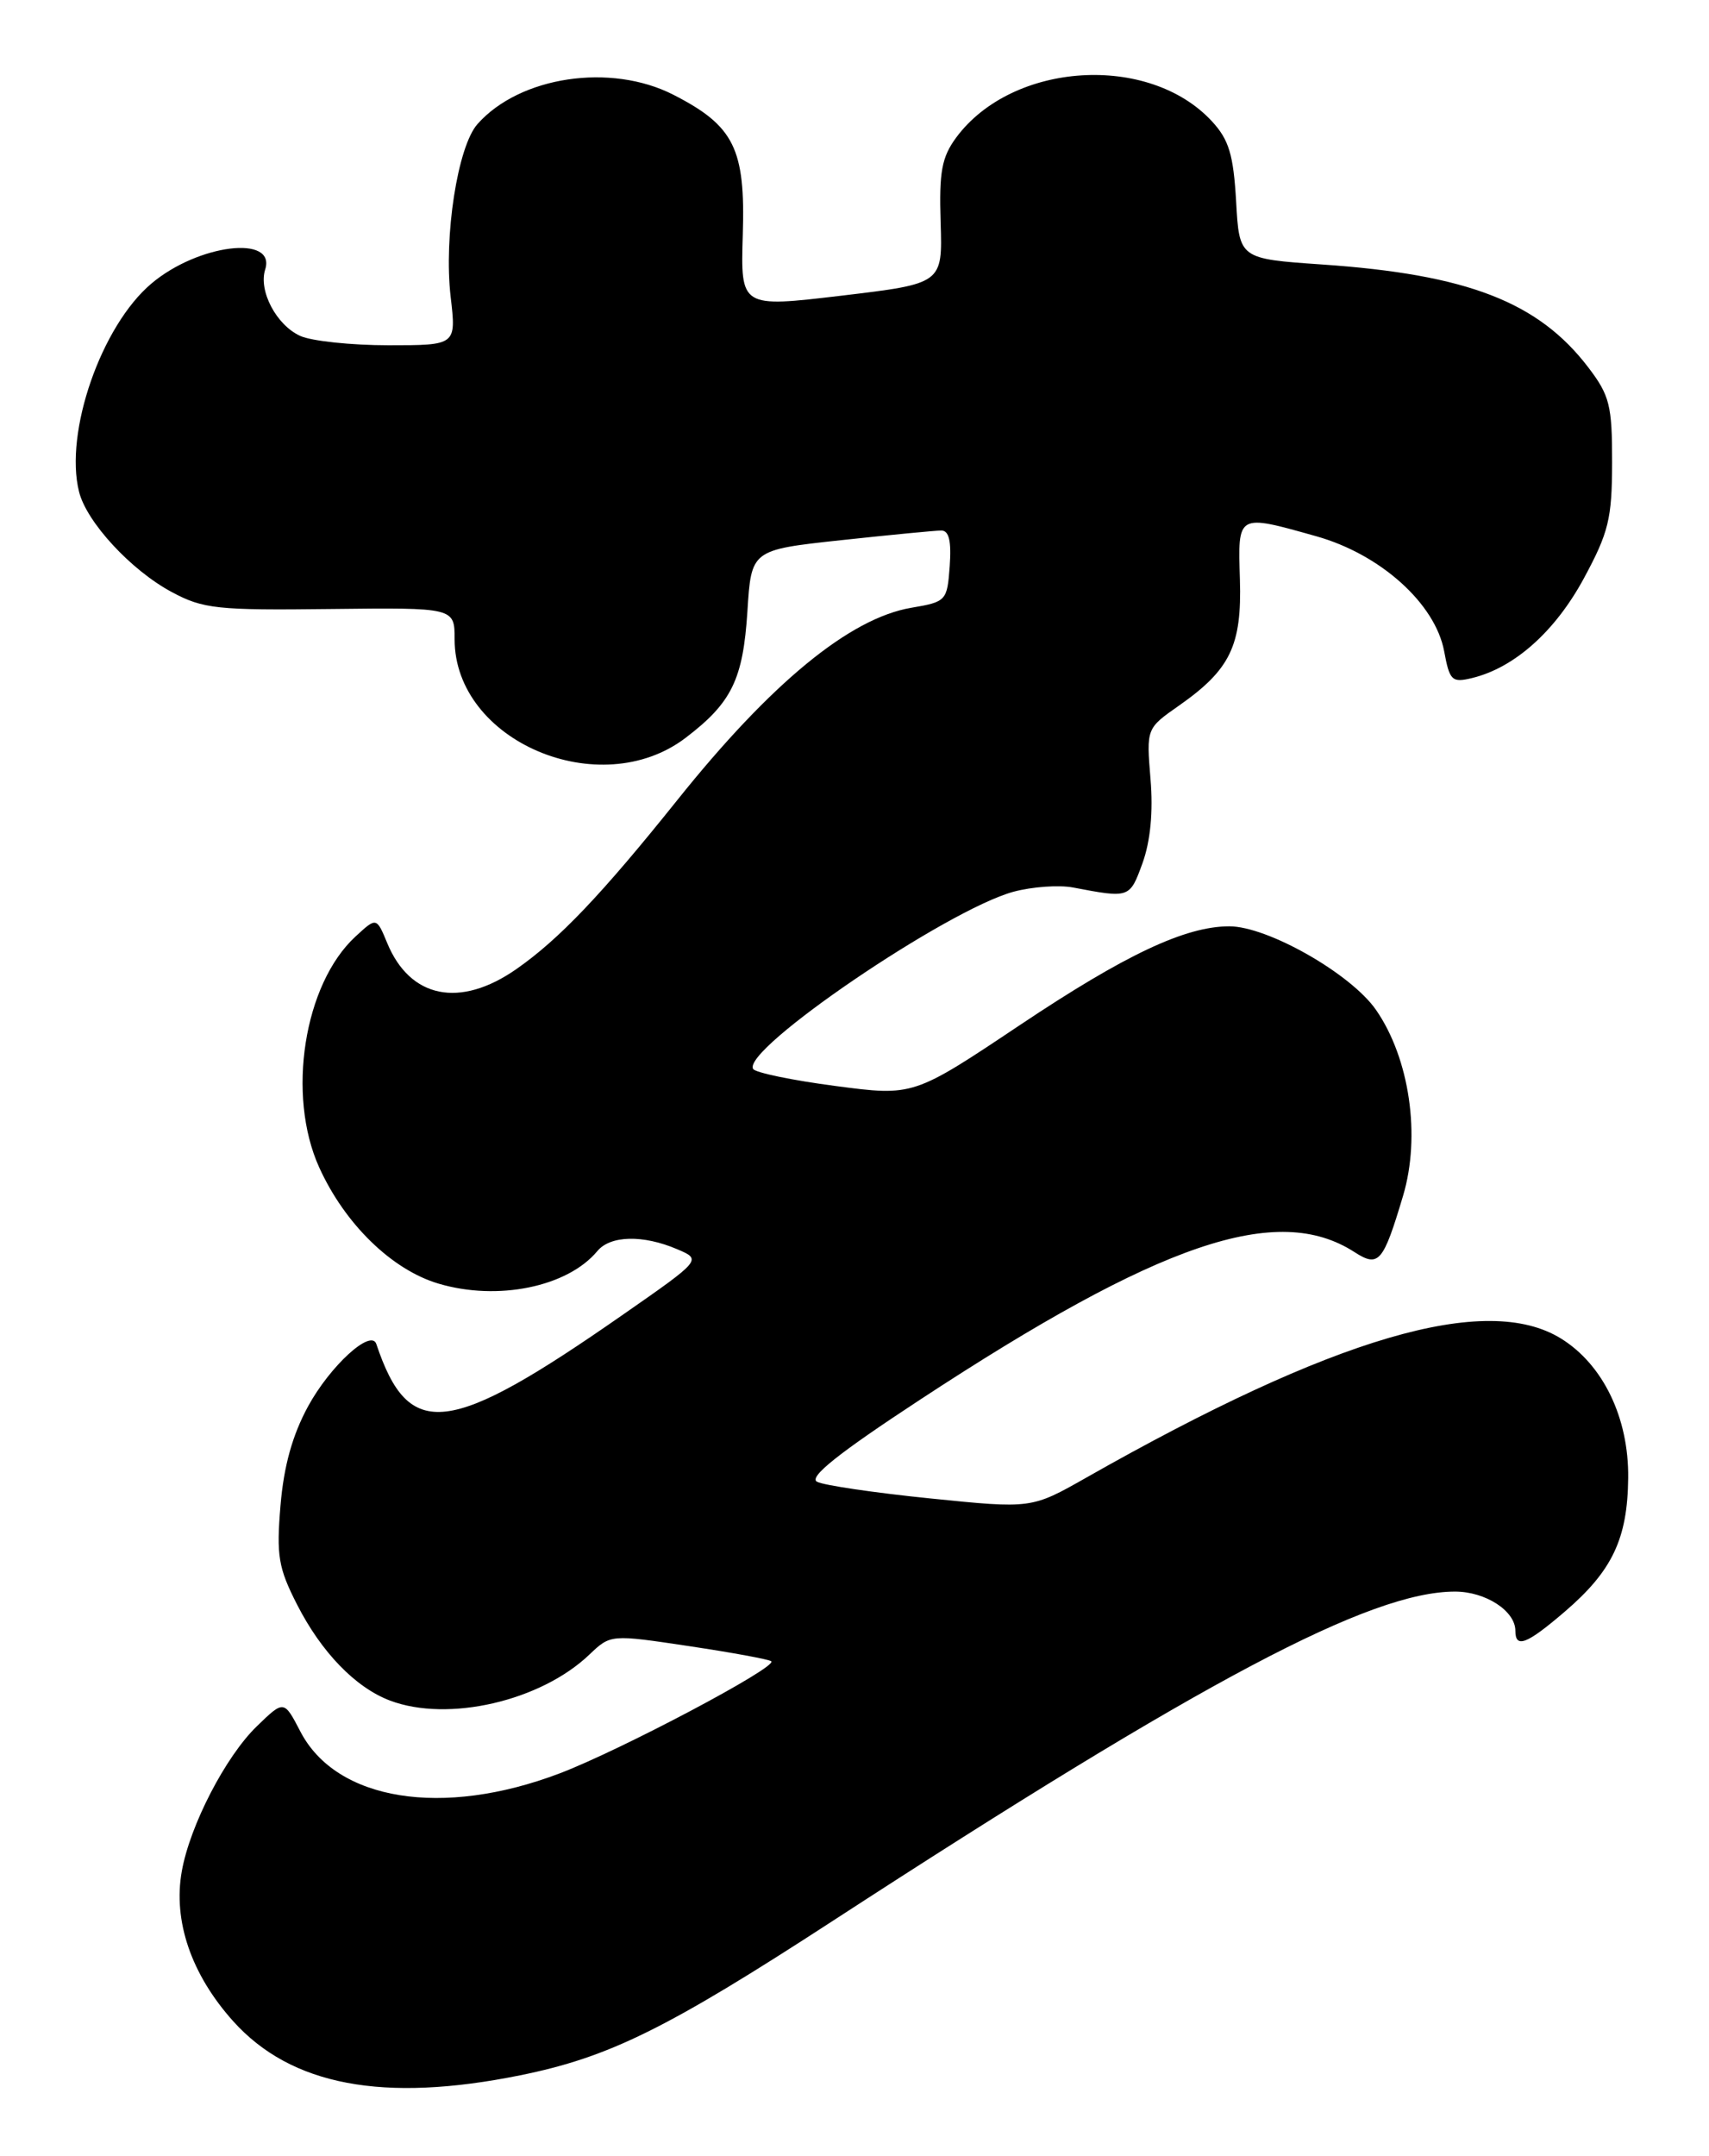<?xml version="1.0" encoding="UTF-8" standalone="no"?>
<!DOCTYPE svg PUBLIC "-//W3C//DTD SVG 1.1//EN" "http://www.w3.org/Graphics/SVG/1.1/DTD/svg11.dtd" >
<svg xmlns="http://www.w3.org/2000/svg" xmlns:xlink="http://www.w3.org/1999/xlink" version="1.1" viewBox="0 0 203 256">
 <g >
 <path fill="currentColor"
d=" M 61.79 246.44 C 72.36 244.30 79.22 240.91 98.94 228.09 C 143.01 199.45 162.77 189.00 172.83 189.00 C 176.46 189.00 180.00 191.30 180.00 193.65 C 180.00 195.78 181.33 195.27 185.85 191.40 C 191.51 186.55 193.33 182.74 193.40 175.50 C 193.48 168.38 190.42 162.04 185.42 158.95 C 176.54 153.46 158.47 158.76 129.01 175.48 C 122.52 179.16 122.52 179.16 110.51 177.94 C 103.90 177.27 97.85 176.38 97.05 175.96 C 96.02 175.42 99.56 172.59 109.26 166.23 C 137.79 147.51 151.71 142.77 160.88 148.68 C 163.77 150.54 164.29 149.94 166.66 142.00 C 168.78 134.90 167.44 125.69 163.45 119.93 C 160.48 115.64 150.58 110.00 146.02 110.00 C 140.79 110.00 133.65 113.37 121.17 121.71 C 108.50 130.18 108.50 130.18 99.23 128.96 C 94.13 128.29 89.73 127.38 89.46 126.94 C 88.05 124.65 112.50 108.02 120.40 105.89 C 122.61 105.30 125.79 105.07 127.46 105.39 C 134.19 106.67 134.19 106.67 135.71 102.50 C 136.65 99.89 136.99 96.41 136.66 92.50 C 136.17 86.50 136.17 86.50 140.03 83.80 C 146.14 79.52 147.52 76.67 147.28 68.80 C 147.04 60.96 146.91 61.03 156.35 63.68 C 163.97 65.82 170.48 71.67 171.54 77.33 C 172.19 80.84 172.46 81.10 174.88 80.51 C 179.90 79.29 184.73 74.97 188.13 68.69 C 191.08 63.23 191.48 61.60 191.49 54.93 C 191.50 48.14 191.20 46.96 188.67 43.64 C 182.74 35.86 174.30 32.59 157.06 31.41 C 147.21 30.73 147.21 30.73 146.83 23.91 C 146.51 18.38 145.98 16.60 143.97 14.42 C 136.48 6.30 120.27 7.32 113.59 16.32 C 111.86 18.67 111.54 20.38 111.73 26.41 C 111.96 33.68 111.96 33.68 99.96 35.11 C 87.97 36.53 87.97 36.53 88.23 27.85 C 88.55 17.65 87.20 14.94 79.98 11.25 C 72.54 7.45 61.75 9.06 56.72 14.73 C 54.36 17.38 52.70 28.06 53.53 35.25 C 54.20 41.00 54.20 41.00 46.15 41.00 C 41.72 41.00 37.00 40.50 35.66 39.89 C 32.83 38.60 30.69 34.55 31.50 32.00 C 32.81 27.86 23.54 28.99 18.00 33.66 C 12.03 38.68 7.62 51.36 9.39 58.40 C 10.29 62.01 15.58 67.73 20.41 70.31 C 24.14 72.31 25.79 72.48 39.25 72.32 C 54.00 72.15 54.00 72.15 54.00 75.92 C 54.00 88.02 71.27 95.37 81.45 87.61 C 86.92 83.44 88.26 80.69 88.78 72.59 C 89.24 65.30 89.24 65.30 99.87 64.15 C 105.72 63.52 111.09 63.00 111.81 63.00 C 112.73 63.00 113.02 64.26 112.81 67.23 C 112.51 71.35 112.40 71.47 108.26 72.17 C 100.94 73.41 91.59 81.09 80.46 95.00 C 71.45 106.25 66.39 111.56 61.32 115.09 C 54.63 119.75 48.71 118.55 46.00 112.00 C 44.72 108.91 44.72 108.91 42.23 111.21 C 36.10 116.85 34.02 130.05 37.92 138.64 C 40.97 145.36 46.55 150.79 52.09 152.43 C 59.12 154.52 67.41 152.82 70.95 148.57 C 72.49 146.70 76.38 146.61 80.43 148.34 C 83.37 149.59 83.37 149.59 73.93 156.16 C 53.23 170.58 48.57 171.13 44.70 159.60 C 44.08 157.75 39.21 162.20 36.59 167.01 C 34.73 170.43 33.71 174.10 33.32 178.77 C 32.82 184.73 33.06 186.18 35.28 190.53 C 38.17 196.20 42.22 200.39 46.32 201.94 C 53.22 204.55 64.22 202.01 70.01 196.48 C 72.53 194.08 72.53 194.08 81.87 195.48 C 87.01 196.25 91.40 197.06 91.62 197.28 C 92.32 197.99 73.72 207.83 66.50 210.58 C 52.57 215.88 39.95 213.85 35.68 205.62 C 33.73 201.87 33.73 201.87 30.49 205.01 C 26.80 208.59 22.57 216.75 21.60 222.18 C 20.53 228.10 22.72 234.47 27.70 240.02 C 34.58 247.67 45.54 249.73 61.79 246.44 Z "/>
</g>
</svg>